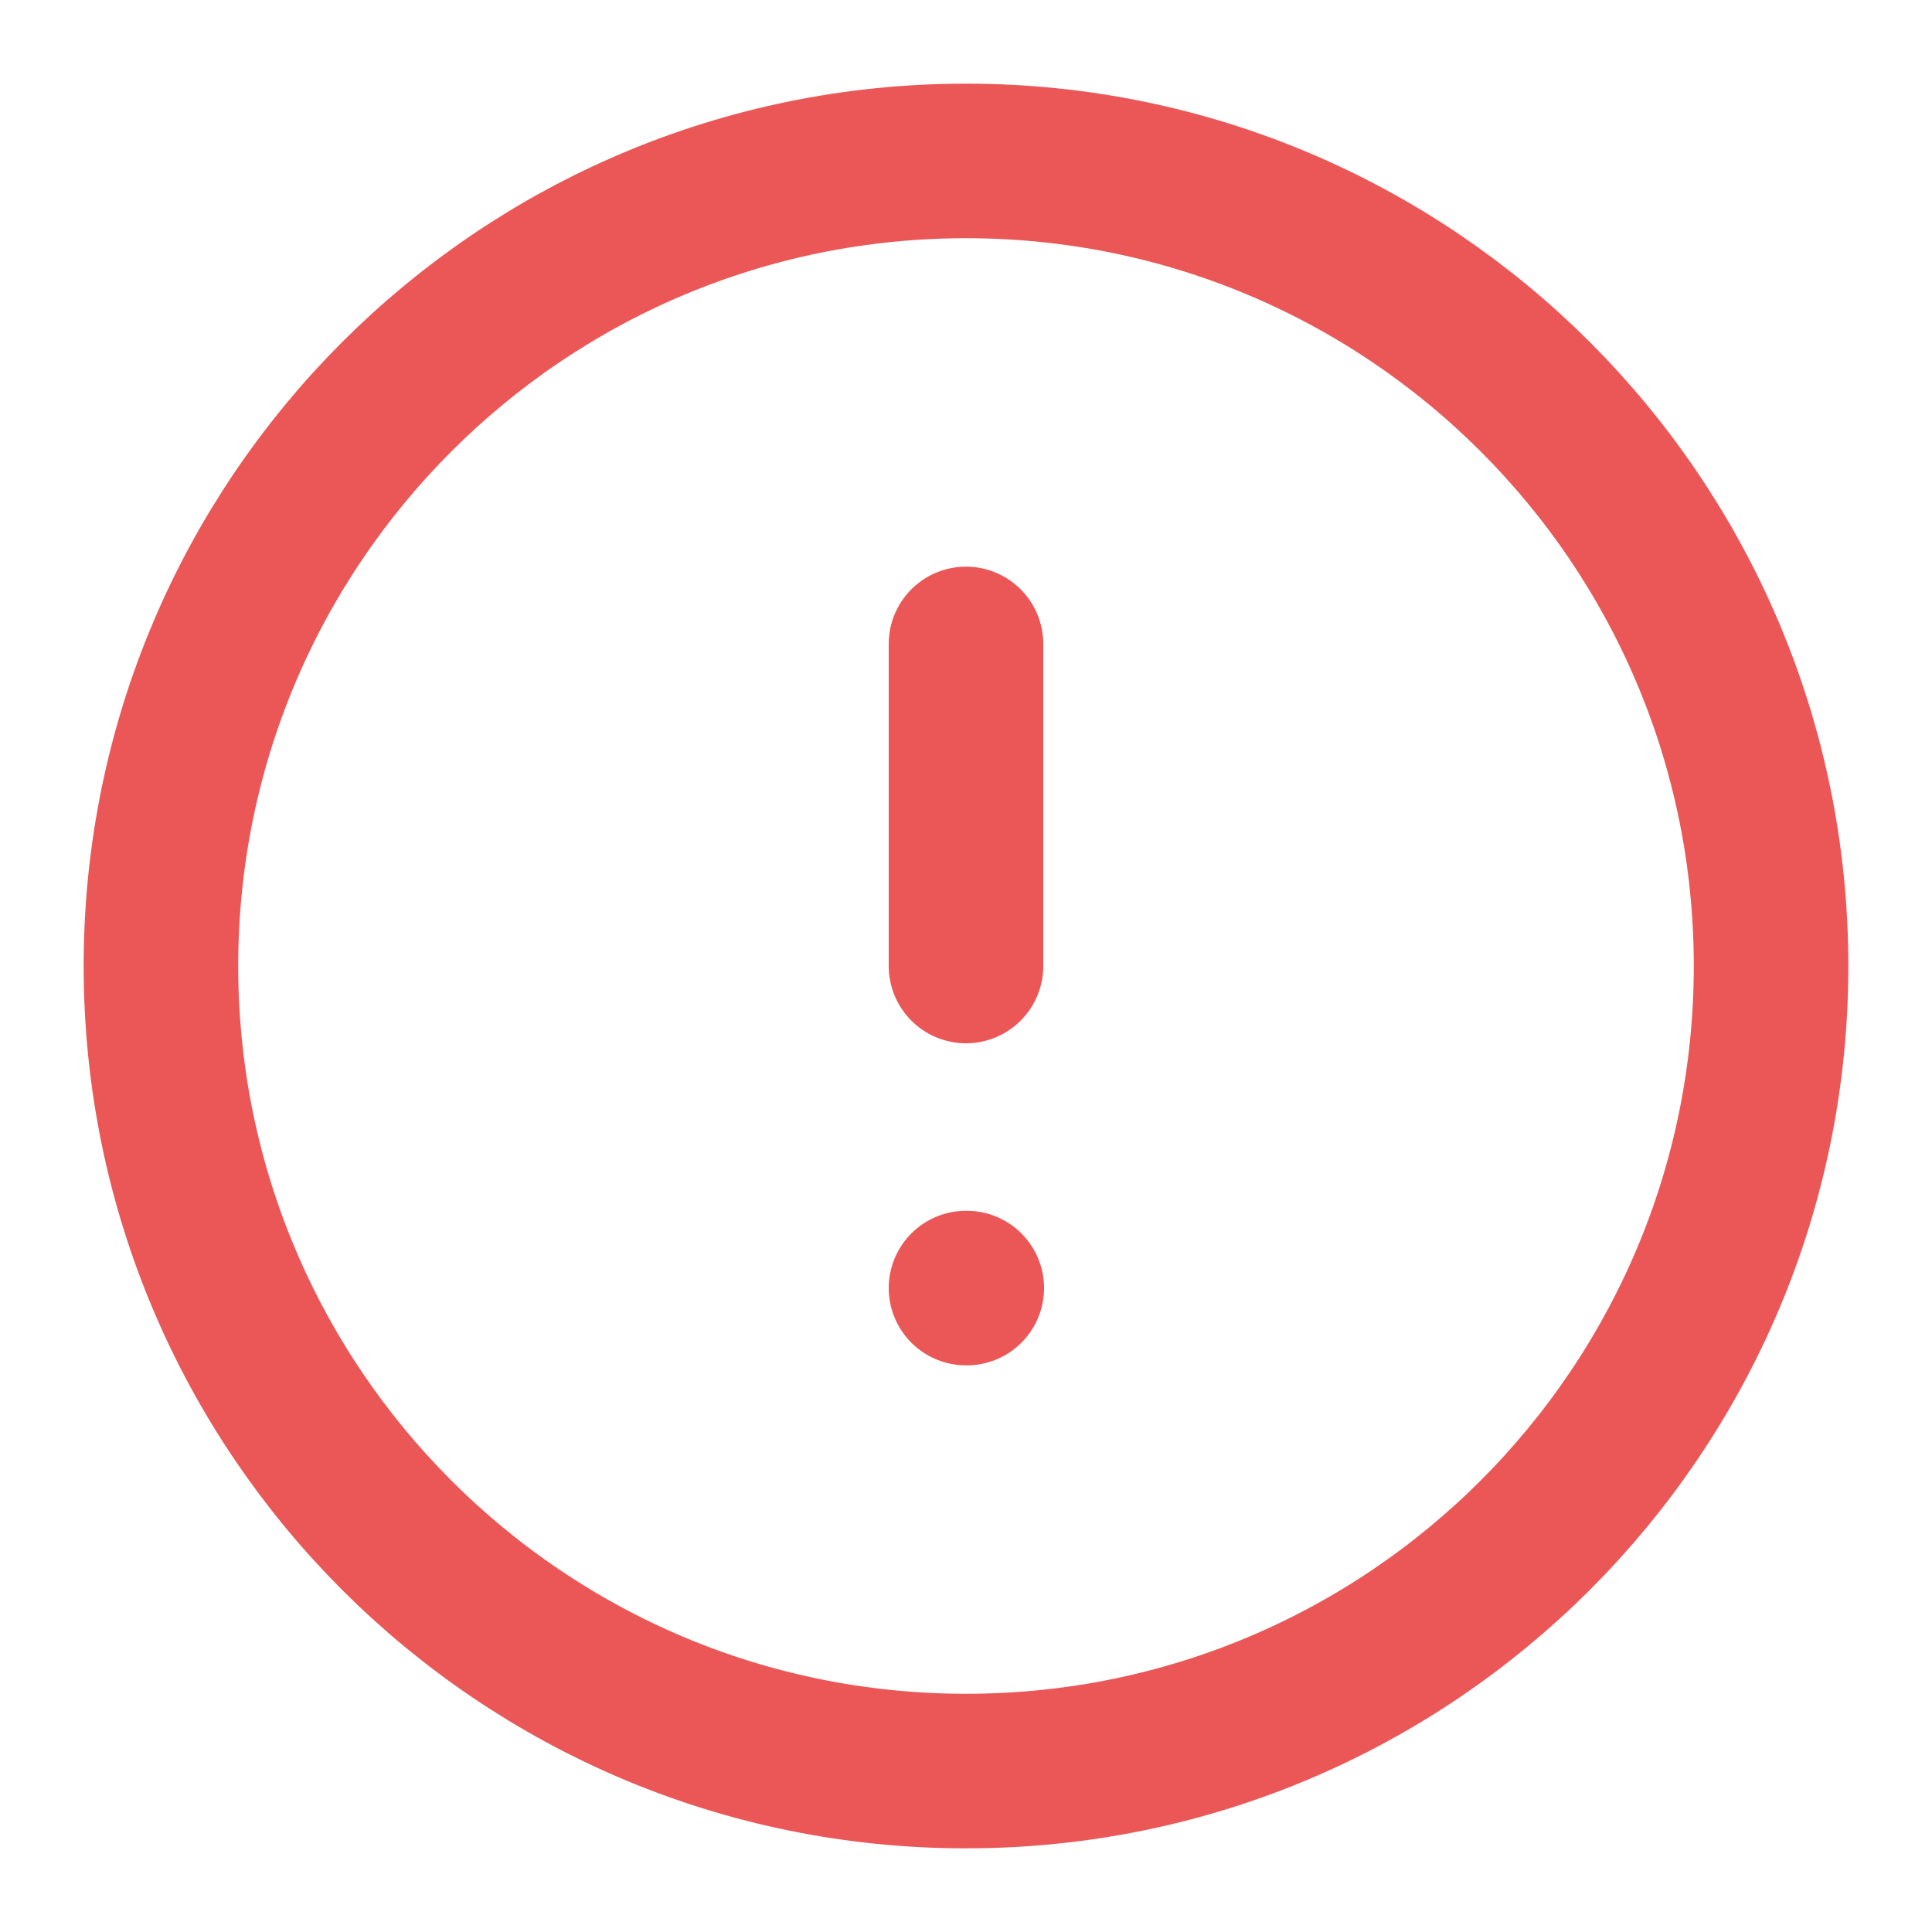<svg width="10" height="10" viewBox="0 0 10 10" fill="none" xmlns="http://www.w3.org/2000/svg">
<path d="M5 9.167C7.301 9.167 9.167 7.301 9.167 5C9.167 2.699 7.301 0.833 5 0.833C2.699 0.833 0.833 2.699 0.833 5C0.833 7.301 2.699 9.167 5 9.167Z" stroke="#EB5757" stroke-width="0.8" stroke-linecap="round" stroke-linejoin="round"/>
<path d="M5 3.333V5" stroke="#EB5757" stroke-width="0.8" stroke-linecap="round" stroke-linejoin="round"/>
<path d="M5 6.667H5.004" stroke="#EB5757" stroke-width="0.8" stroke-linecap="round" stroke-linejoin="round"/>
</svg>
